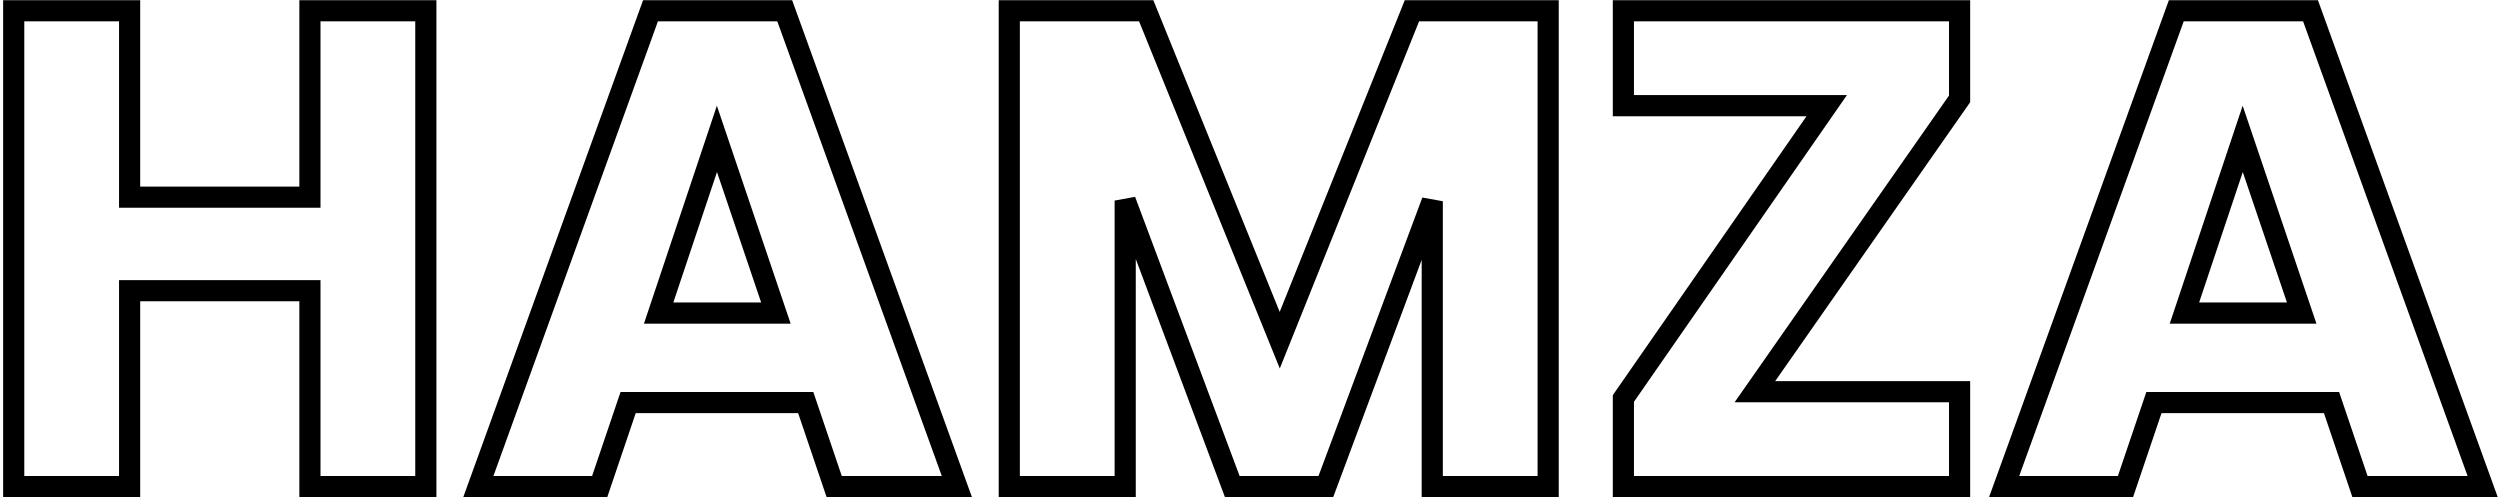 <svg width="709" height="141" viewBox="0 0 709 141" fill="none" xmlns="http://www.w3.org/2000/svg">
<path d="M120.767 3.051H123.767V0.051H120.767V3.051ZM120.767 138V141H123.767V138H120.767ZM87.895 138H84.895V141H87.895V138ZM87.895 82.444H90.895V79.444H87.895V82.444ZM36.761 82.444V79.444H33.761V82.444H36.761ZM36.761 138V141H39.761V138H36.761ZM3.889 138H0.889V141H3.889V138ZM3.889 3.051V0.051H0.889V3.051H3.889ZM36.761 3.051H39.761V0.051H36.761V3.051ZM36.761 55.916H33.761V58.916H36.761V55.916ZM87.895 55.916V58.916H90.895V55.916H87.895ZM87.895 3.051V0.051H84.895V3.051H87.895ZM117.767 3.051V138H123.767V3.051H117.767ZM120.767 135H87.895V141H120.767V135ZM90.895 138V82.444H84.895V138H90.895ZM87.895 79.444H36.761V85.444H87.895V79.444ZM33.761 82.444V138H39.761V82.444H33.761ZM36.761 135H3.889V141H36.761V135ZM6.889 138V3.051H0.889V138H6.889ZM3.889 6.051H36.761V0.051H3.889V6.051ZM33.761 3.051V55.916H39.761V3.051H33.761ZM36.761 58.916H87.895V52.916H36.761V58.916ZM90.895 55.916V3.051H84.895V55.916H90.895ZM87.895 6.051H120.767V0.051H87.895V6.051ZM228.504 114.163L231.346 113.201L230.655 111.163H228.504V114.163ZM178.139 114.163V111.163H175.987L175.297 113.201L178.139 114.163ZM170.065 138V141H172.216L172.906 138.962L170.065 138ZM135.655 138L132.834 136.979L131.379 141H135.655V138ZM184.482 3.051V0.051H182.378L181.661 2.031L184.482 3.051ZM222.545 3.051L225.366 2.031L224.65 0.051H222.545V3.051ZM271.372 138V141H275.648L274.193 136.979L271.372 138ZM236.578 138L233.737 138.962L234.427 141H236.578V138ZM220.046 88.788V91.788H224.229L222.887 87.826L220.046 88.788ZM203.321 39.384L206.163 38.422L203.305 29.979L200.477 38.432L203.321 39.384ZM186.789 88.788L183.944 87.836L182.622 91.788H186.789V88.788ZM228.504 111.163H178.139V117.163H228.504V111.163ZM175.297 113.201L167.223 137.038L172.906 138.962L180.98 115.125L175.297 113.201ZM170.065 135H135.655V141H170.065V135ZM138.476 139.021L187.304 4.072L181.661 2.031L132.834 136.979L138.476 139.021ZM184.482 6.051H222.545V0.051H184.482V6.051ZM219.724 4.072L268.551 139.021L274.193 136.979L225.366 2.031L219.724 4.072ZM271.372 135H236.578V141H271.372V135ZM239.419 137.038L231.346 113.201L225.663 115.125L233.737 138.962L239.419 137.038ZM222.887 87.826L206.163 38.422L200.48 40.346L217.204 89.75L222.887 87.826ZM200.477 38.432L183.944 87.836L189.634 89.74L206.166 40.336L200.477 38.432ZM186.789 91.788H220.046V85.788H186.789V91.788ZM439.059 3.051H442.059V0.051H439.059V3.051ZM439.059 138V141H442.059V138H439.059ZM406.187 138H403.187V141H406.187V138ZM406.187 57.069H409.187L403.376 56.021L406.187 57.069ZM376.007 138V141H378.09L378.817 139.048L376.007 138ZM349.478 138L346.669 139.052L347.398 141H349.478V138ZM319.105 56.877L321.915 55.825L316.105 56.877H319.105ZM319.105 138V141H322.105V138H319.105ZM286.233 138H283.233V141H286.233V138ZM286.233 3.051V0.051H283.233V3.051H286.233ZM325.064 3.051L327.845 1.924L327.085 0.051H325.064V3.051ZM362.935 96.477L360.154 97.604L362.949 104.498L365.719 97.594L362.935 96.477ZM400.42 3.051V0.051H398.392L397.636 1.934L400.42 3.051ZM436.059 3.051V138H442.059V3.051H436.059ZM439.059 135H406.187V141H439.059V135ZM409.187 138V57.069H403.187V138H409.187ZM403.376 56.021L373.196 136.952L378.817 139.048L408.998 58.117L403.376 56.021ZM376.007 135H349.478V141H376.007V135ZM352.288 136.948L321.915 55.825L316.296 57.929L346.669 139.052L352.288 136.948ZM316.105 56.877V138H322.105V56.877H316.105ZM319.105 135H286.233V141H319.105V135ZM289.233 138V3.051H283.233V138H289.233ZM286.233 6.051H325.064V0.051H286.233V6.051ZM322.284 4.178L360.154 97.604L365.715 95.35L327.845 1.924L322.284 4.178ZM365.719 97.594L403.205 4.169L397.636 1.934L360.15 95.36L365.719 97.594ZM400.42 6.051H439.059V0.051H400.42V6.051ZM497.685 111.087L495.226 109.368L491.927 114.087H497.685V111.087ZM555.74 111.087H558.74V108.087H555.74V111.087ZM555.74 138V141H558.74V138H555.74ZM460.391 138H457.391V141H460.391V138ZM460.391 113.01L457.927 111.298L457.391 112.07V113.01H460.391ZM518.062 29.964L520.526 31.675L523.798 26.964H518.062V29.964ZM460.391 29.964H457.391V32.964H460.391V29.964ZM460.391 3.051V0.051H457.391V3.051H460.391ZM555.74 3.051H558.74V0.051H555.74V3.051ZM555.74 28.042L558.199 29.761L558.74 28.986V28.042H555.74ZM497.685 114.087H555.74V108.087H497.685V114.087ZM552.74 111.087V138H558.74V111.087H552.74ZM555.74 135H460.391V141H555.74V135ZM463.391 138V113.01H457.391V138H463.391ZM462.856 114.721L520.526 31.675L515.598 28.253L457.927 111.298L462.856 114.721ZM518.062 26.964H460.391V32.964H518.062V26.964ZM463.391 29.964V3.051H457.391V29.964H463.391ZM460.391 6.051H555.74V0.051H460.391V6.051ZM552.74 3.051V28.042H558.74V3.051H552.74ZM553.281 26.323L495.226 109.368L500.144 112.806L558.199 29.761L553.281 26.323ZM661.219 114.163L664.061 113.201L663.371 111.163H661.219V114.163ZM610.854 114.163V111.163H608.703L608.013 113.201L610.854 114.163ZM602.78 138V141H604.931L605.622 138.962L602.78 138ZM568.37 138L565.549 136.979L564.094 141H568.37V138ZM617.198 3.051V0.051H615.093L614.377 2.031L617.198 3.051ZM655.26 3.051L658.081 2.031L657.365 0.051H655.26V3.051ZM704.088 138V141H708.364L706.909 136.979L704.088 138ZM669.293 138L666.452 138.962L667.142 141H669.293V138ZM652.761 88.788V91.788H656.944L655.603 87.826L652.761 88.788ZM636.037 39.384L638.878 38.422L636.02 29.979L633.192 38.432L636.037 39.384ZM619.505 88.788L616.66 87.836L615.337 91.788H619.505V88.788ZM661.219 111.163H610.854V117.163H661.219V111.163ZM608.013 113.201L599.939 137.038L605.622 138.962L613.695 115.125L608.013 113.201ZM602.78 135H568.37V141H602.78V135ZM571.191 139.021L620.019 4.072L614.377 2.031L565.549 136.979L571.191 139.021ZM617.198 6.051H655.26V0.051H617.198V6.051ZM652.439 4.072L701.267 139.021L706.909 136.979L658.081 2.031L652.439 4.072ZM704.088 135H669.293V141H704.088V135ZM672.135 137.038L664.061 113.201L658.378 115.125L666.452 138.962L672.135 137.038ZM655.603 87.826L638.878 38.422L633.195 40.346L649.92 89.75L655.603 87.826ZM633.192 38.432L616.66 87.836L622.349 89.74L638.882 40.336L633.192 38.432ZM619.505 91.788H652.761V85.788H619.505V91.788Z" fill="black"/>
</svg>
